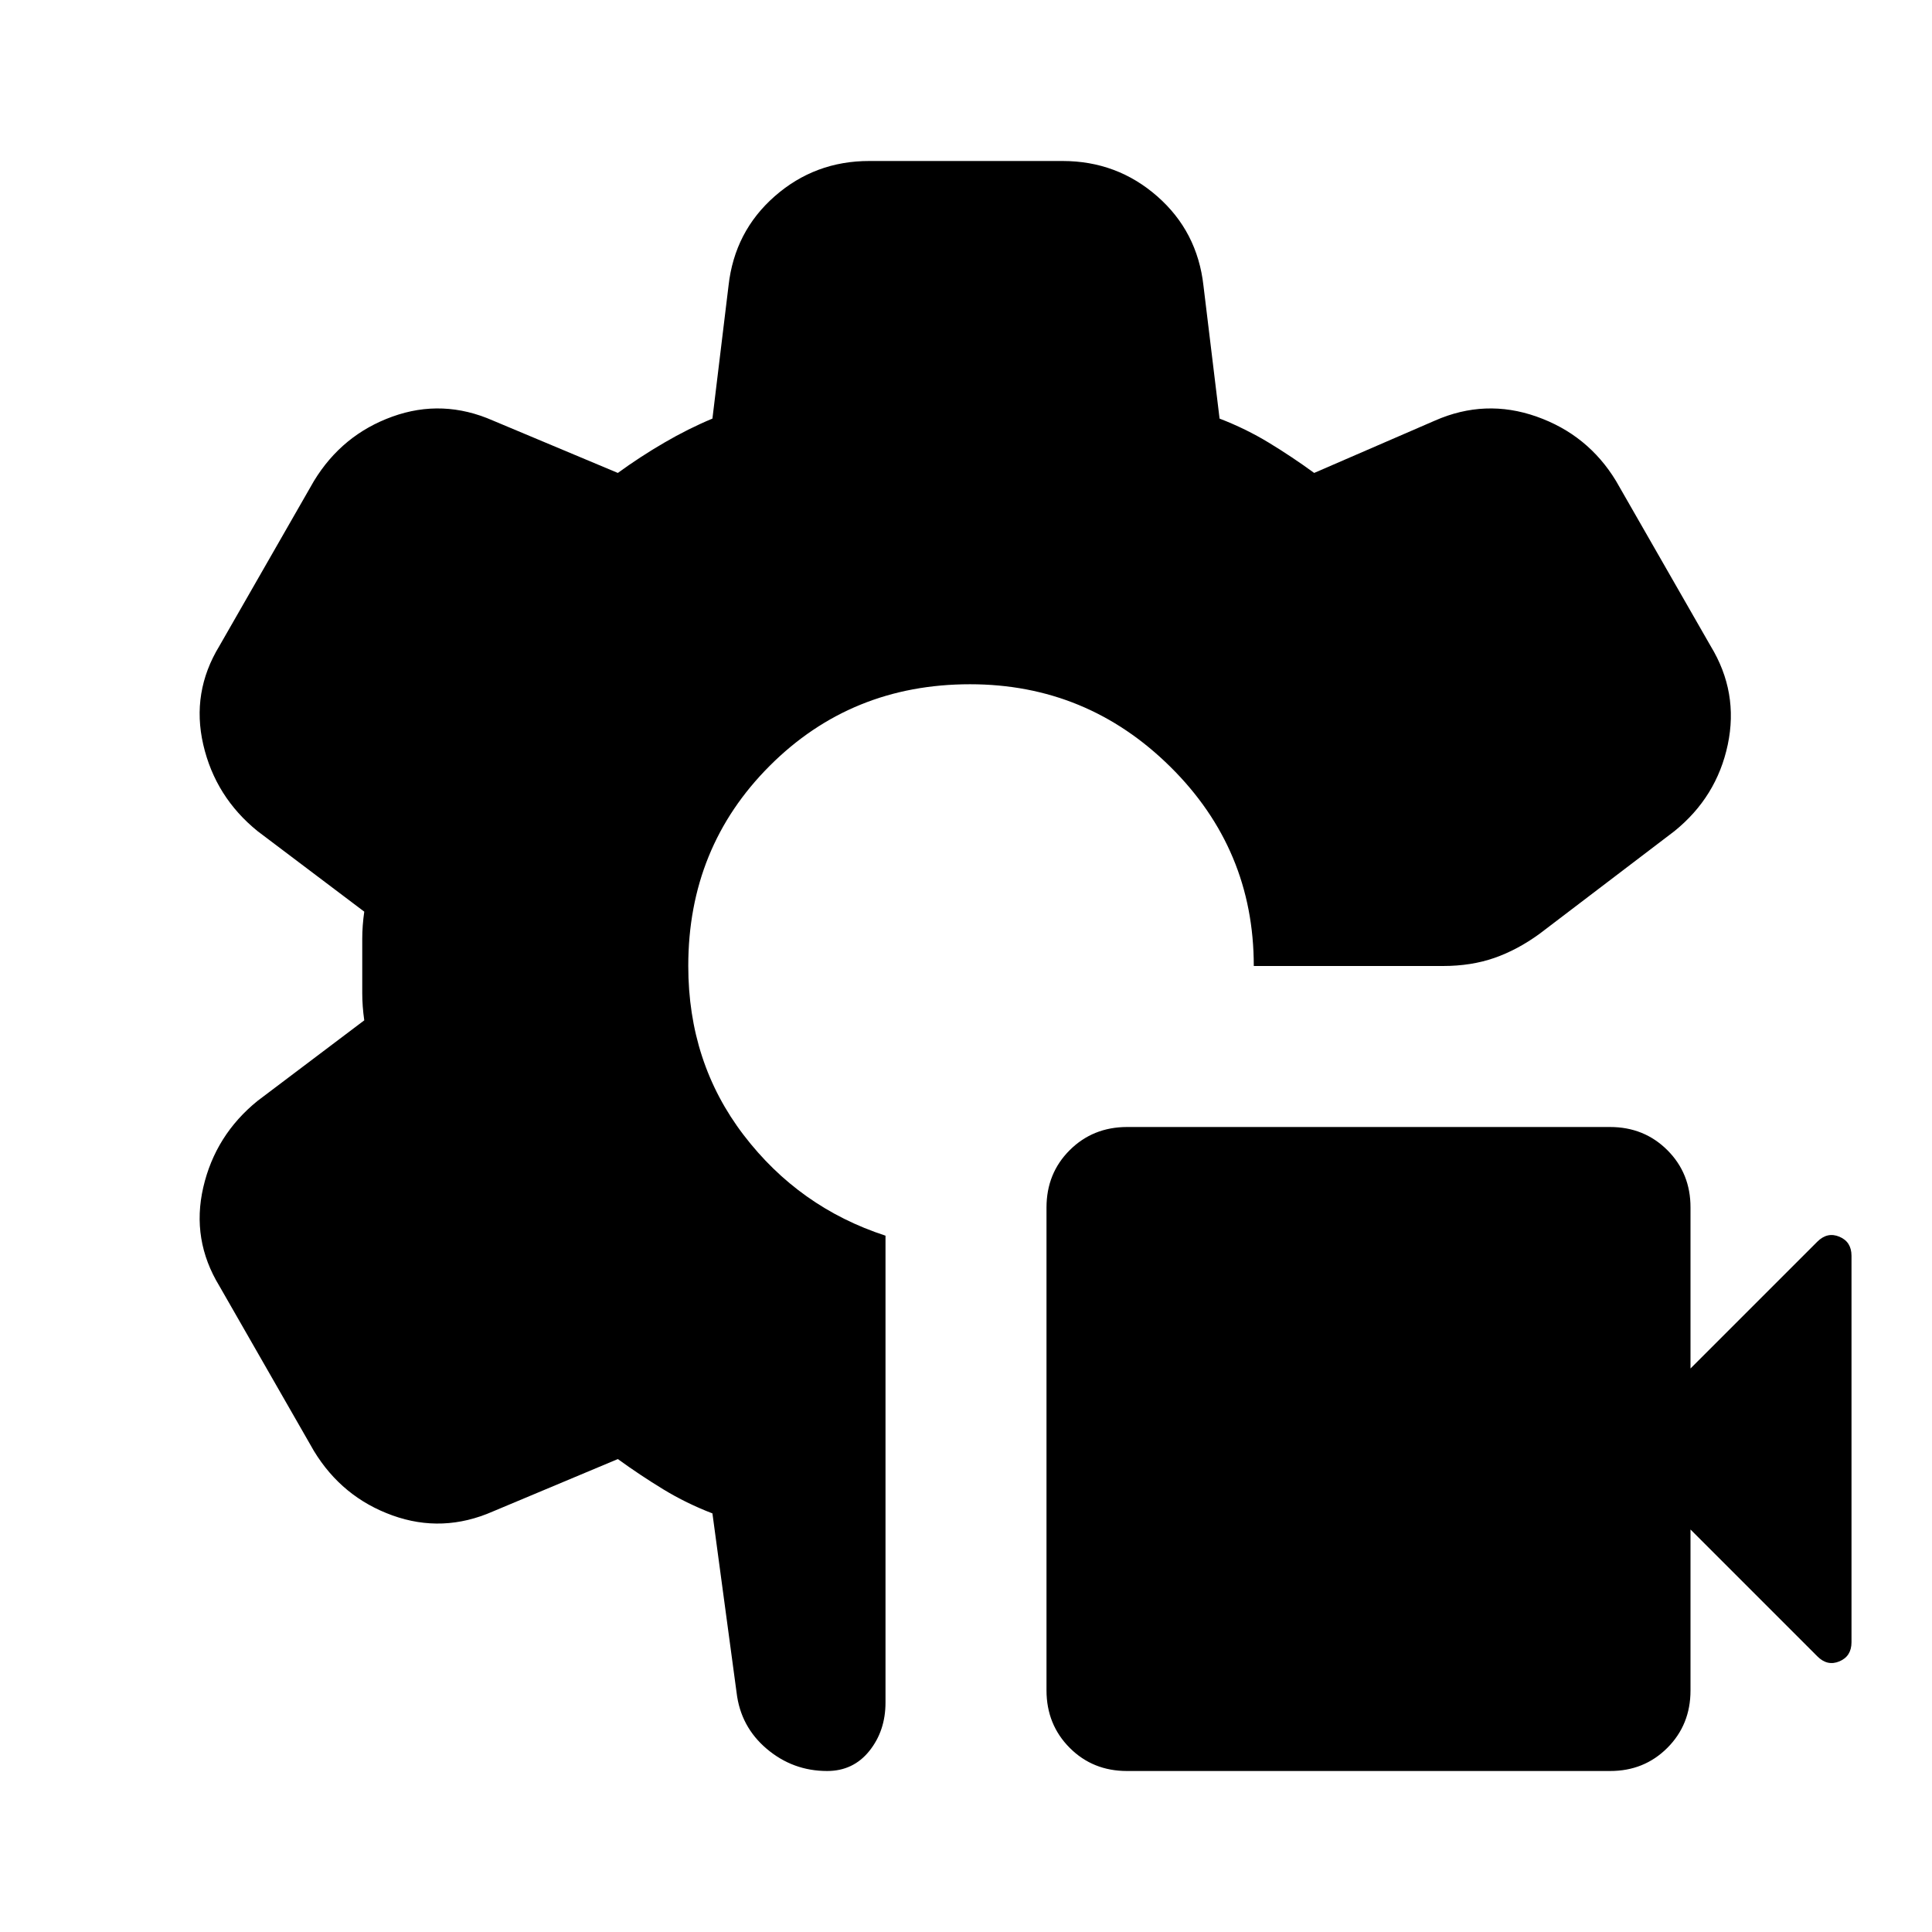 <svg xmlns="http://www.w3.org/2000/svg" width="3em" height="3em" viewBox="0 0 24 24"><path fill="currentColor" d="M10.275 22q-.425 0-.75-.275t-.375-.7l-.3-2.225q-.325-.125-.612-.3t-.563-.375l-1.55.65q-.625.275-1.25.05t-.975-.8l-1.175-2.05q-.35-.575-.2-1.225t.675-1.075l1.325-1Q4.5 12.5 4.5 12.337v-.675q0-.162.025-.337l-1.325-1Q2.675 9.9 2.525 9.25t.2-1.225L3.9 5.975q.35-.575.975-.8t1.25.05l1.55.65q.275-.2.575-.375t.6-.3l.2-1.65q.075-.675.575-1.113T10.8 2h2.4q.675 0 1.175.438t.575 1.112l.2 1.65q.325.125.613.3t.562.375l1.5-.65q.625-.275 1.263-.05t.987.8l1.175 2.05q.35.575.213 1.225t-.663 1.075L19.125 11.6q-.275.2-.562.3t-.638.1h-2.35q0-1.45-1.037-2.475T12.05 8.5q-1.475 0-2.488 1.013T8.55 12q0 1.2.688 2.1T11 15.35v5.8q0 .35-.2.6t-.525.25M20 22h-6q-.425 0-.712-.288T13 21v-6q0-.425.288-.712T14 14h6q.425 0 .713.288T21 15v2l1.575-1.575q.125-.125.275-.062t.15.237v4.8q0 .175-.15.238t-.275-.063L21 19v2q0 .425-.288.713T20 22"/></svg>